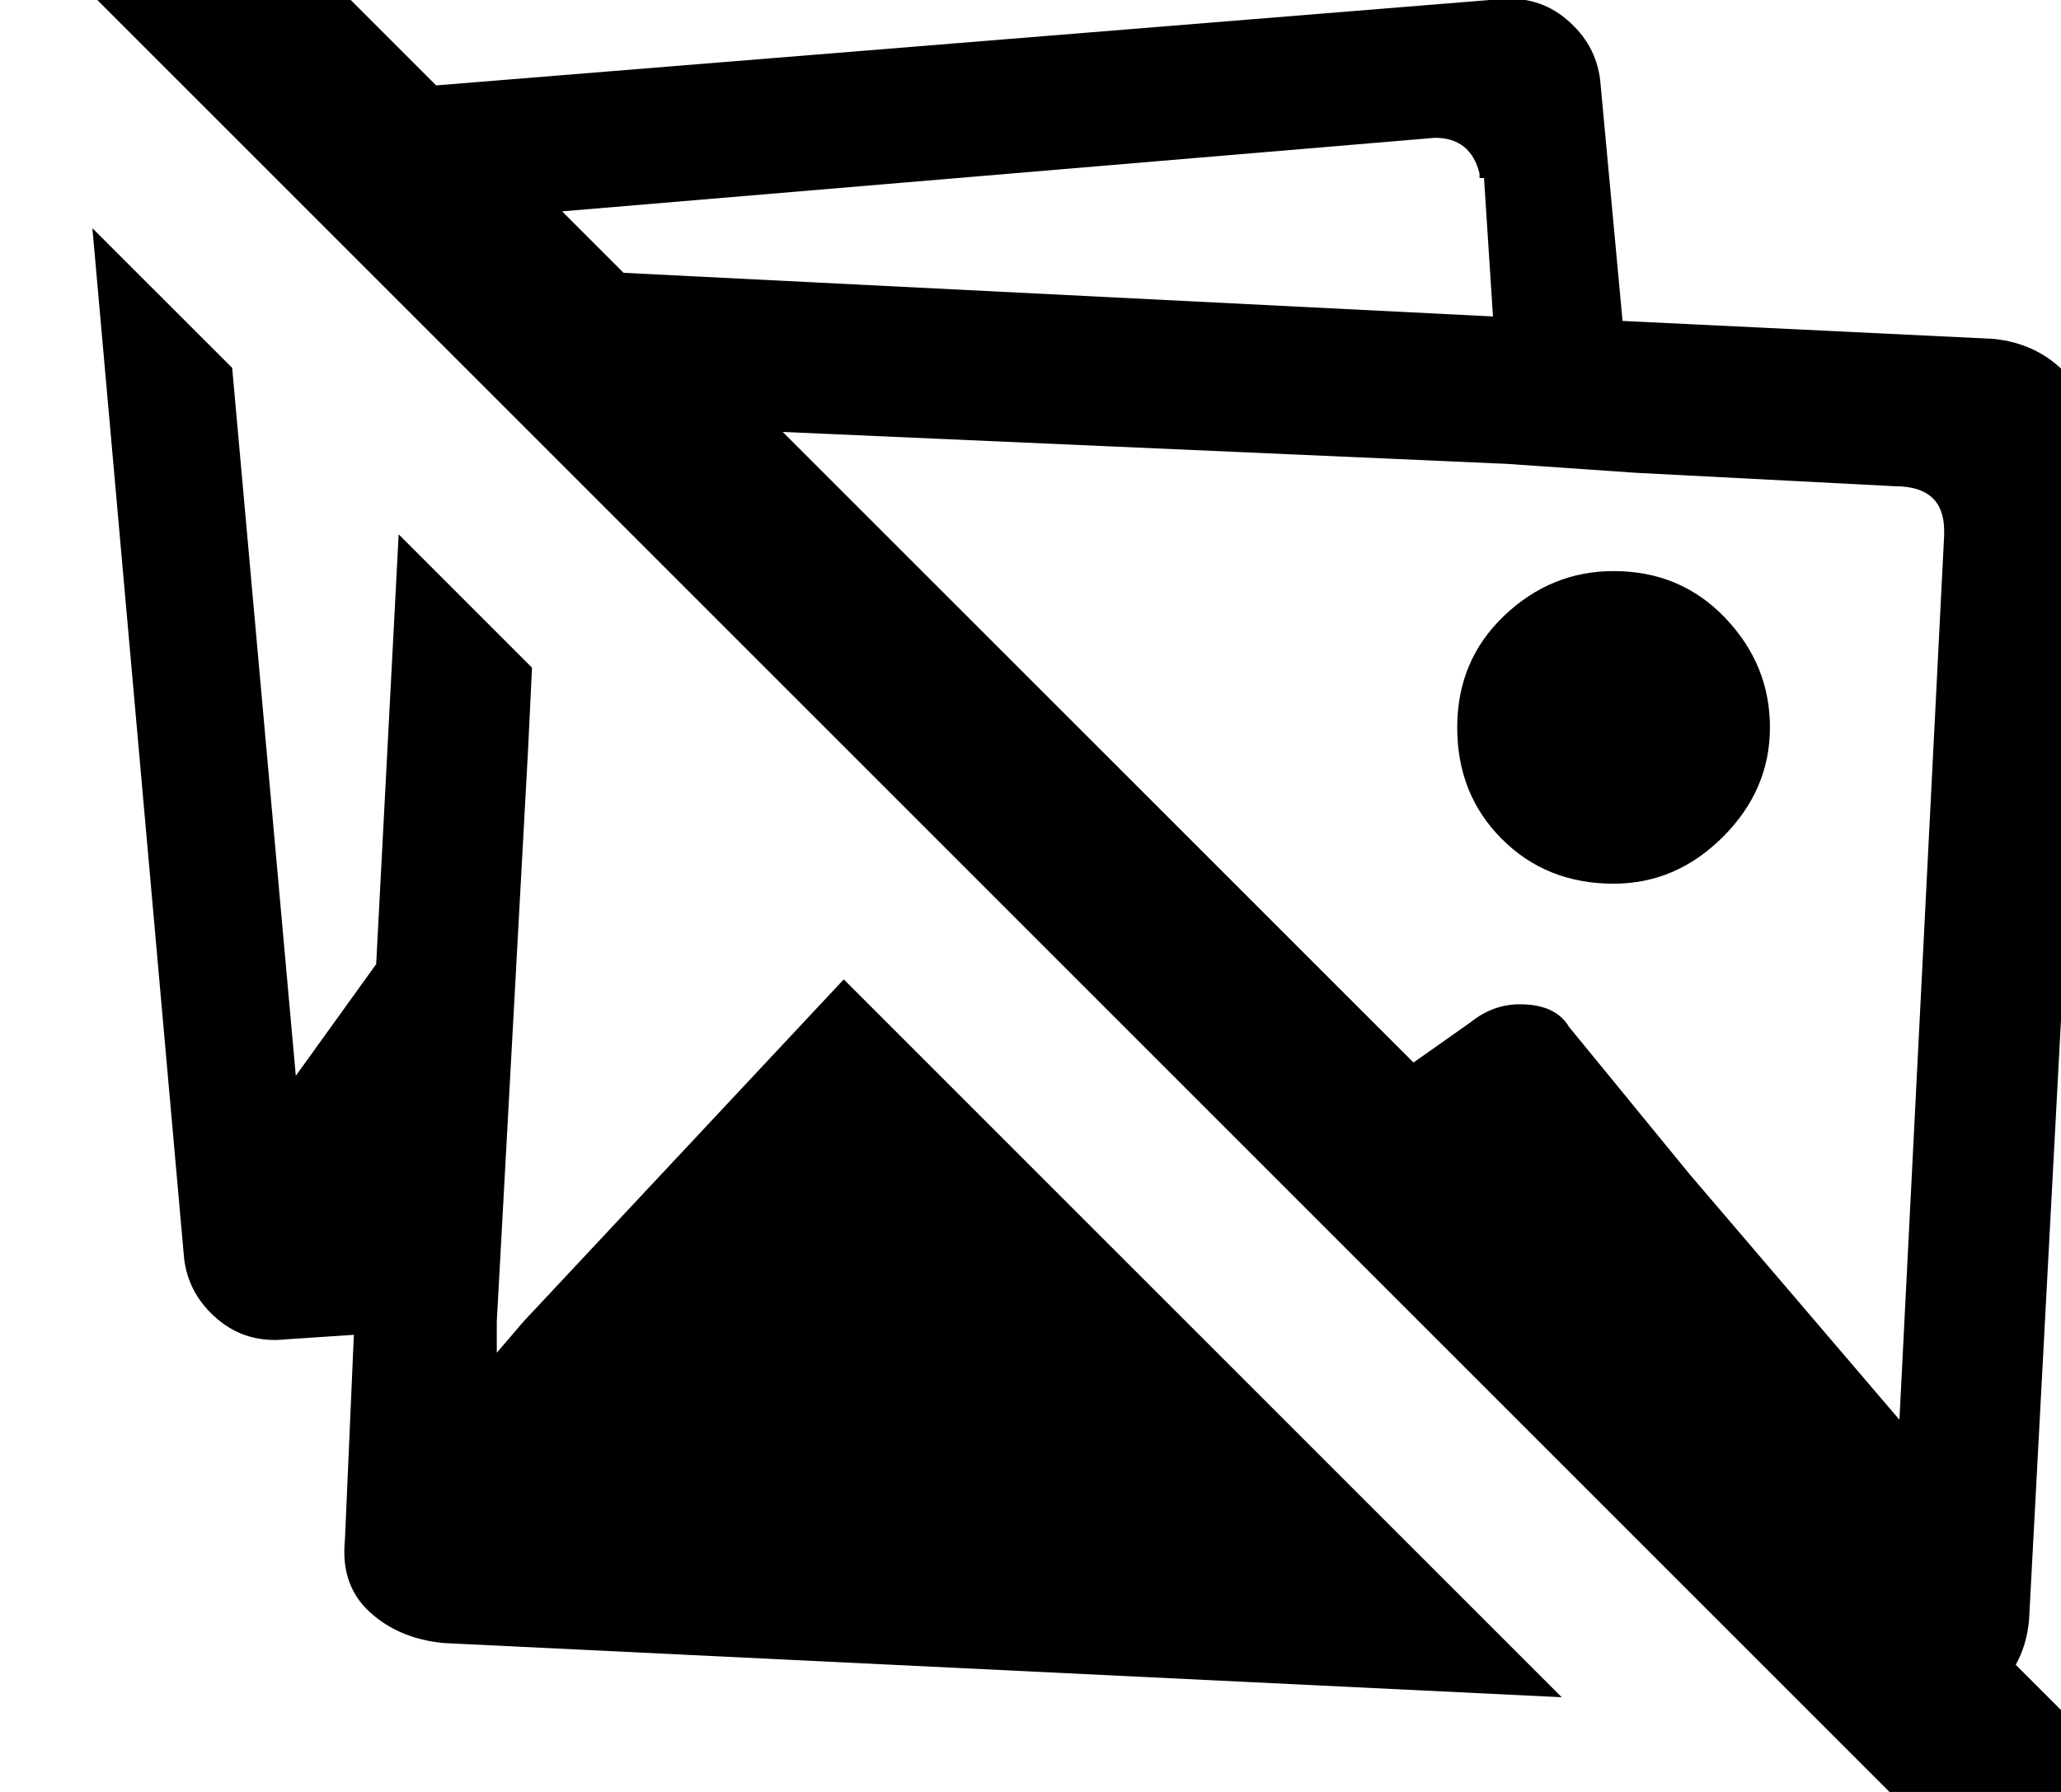 <svg width="23px" height="20px" viewBox="0 0 23 20" version="1.1" xmlns="http://www.w3.org/2000/svg" xmlns:xlink="http://www.w3.org/1999/xlink">
            <path class="control__path" d="M726.495,32.581 C726.575,32.438 726.625,32.273 726.643,32.089 L727.341,18.978 C727.374,18.679 727.283,18.413 727.067,18.18 C726.851,17.948 726.577,17.815 726.244,17.782 L722.107,17.582 L721.857,14.89 C721.824,14.624 721.7,14.4 721.483,14.217 C721.267,14.034 721.01,13.96 720.711,13.993 L708.867,14.953 L704.833,10.919 L703.419,12.333 L726.753,35.667 L728.167,34.253 L726.495,32.581 Z M710.273,16.359 L720.013,15.538 C720.279,15.538 720.445,15.671 720.511,15.937 L720.511,15.987 L720.561,15.987 L720.661,17.532 L710.959,17.045 L710.273,16.359 Z M712.735,18.821 L720.81,19.177 L722.256,19.277 L725.148,19.427 C725.513,19.427 725.696,19.593 725.696,19.925 L725.696,19.975 L725.197,29.846 L722.854,27.104 L721.508,25.459 C721.409,25.292 721.226,25.209 720.96,25.209 C720.761,25.209 720.578,25.276 720.412,25.409 L719.774,25.859 L712.735,18.821 Z M721.428,32.943 L708.946,32.338 C708.614,32.305 708.339,32.189 708.123,31.989 C707.907,31.79 707.816,31.524 707.849,31.192 L707.949,28.898 L707.201,28.948 C706.902,28.981 706.644,28.907 706.428,28.724 C706.212,28.541 706.088,28.317 706.055,28.051 L705.031,16.547 L706.591,18.106 L707.301,26.007 L708.198,24.761 L708.449,19.964 L709.937,21.452 L709.893,22.368 L709.544,28.749 L709.544,29.098 L709.843,28.749 L713.416,24.931 L721.428,32.943 Z M722.007,23.863 C721.508,23.863 721.093,23.697 720.761,23.365 C720.428,23.033 720.262,22.617 720.262,22.119 C720.262,21.62 720.437,21.205 720.786,20.872 C721.135,20.54 721.542,20.374 722.007,20.374 C722.505,20.374 722.921,20.548 723.253,20.897 C723.586,21.246 723.752,21.653 723.752,22.119 C723.752,22.584 723.577,22.991 723.228,23.34 C722.879,23.689 722.472,23.863 722.007,23.863 Z" fill="#000" transform="translate(-704, -14)">
            </path>
</svg>